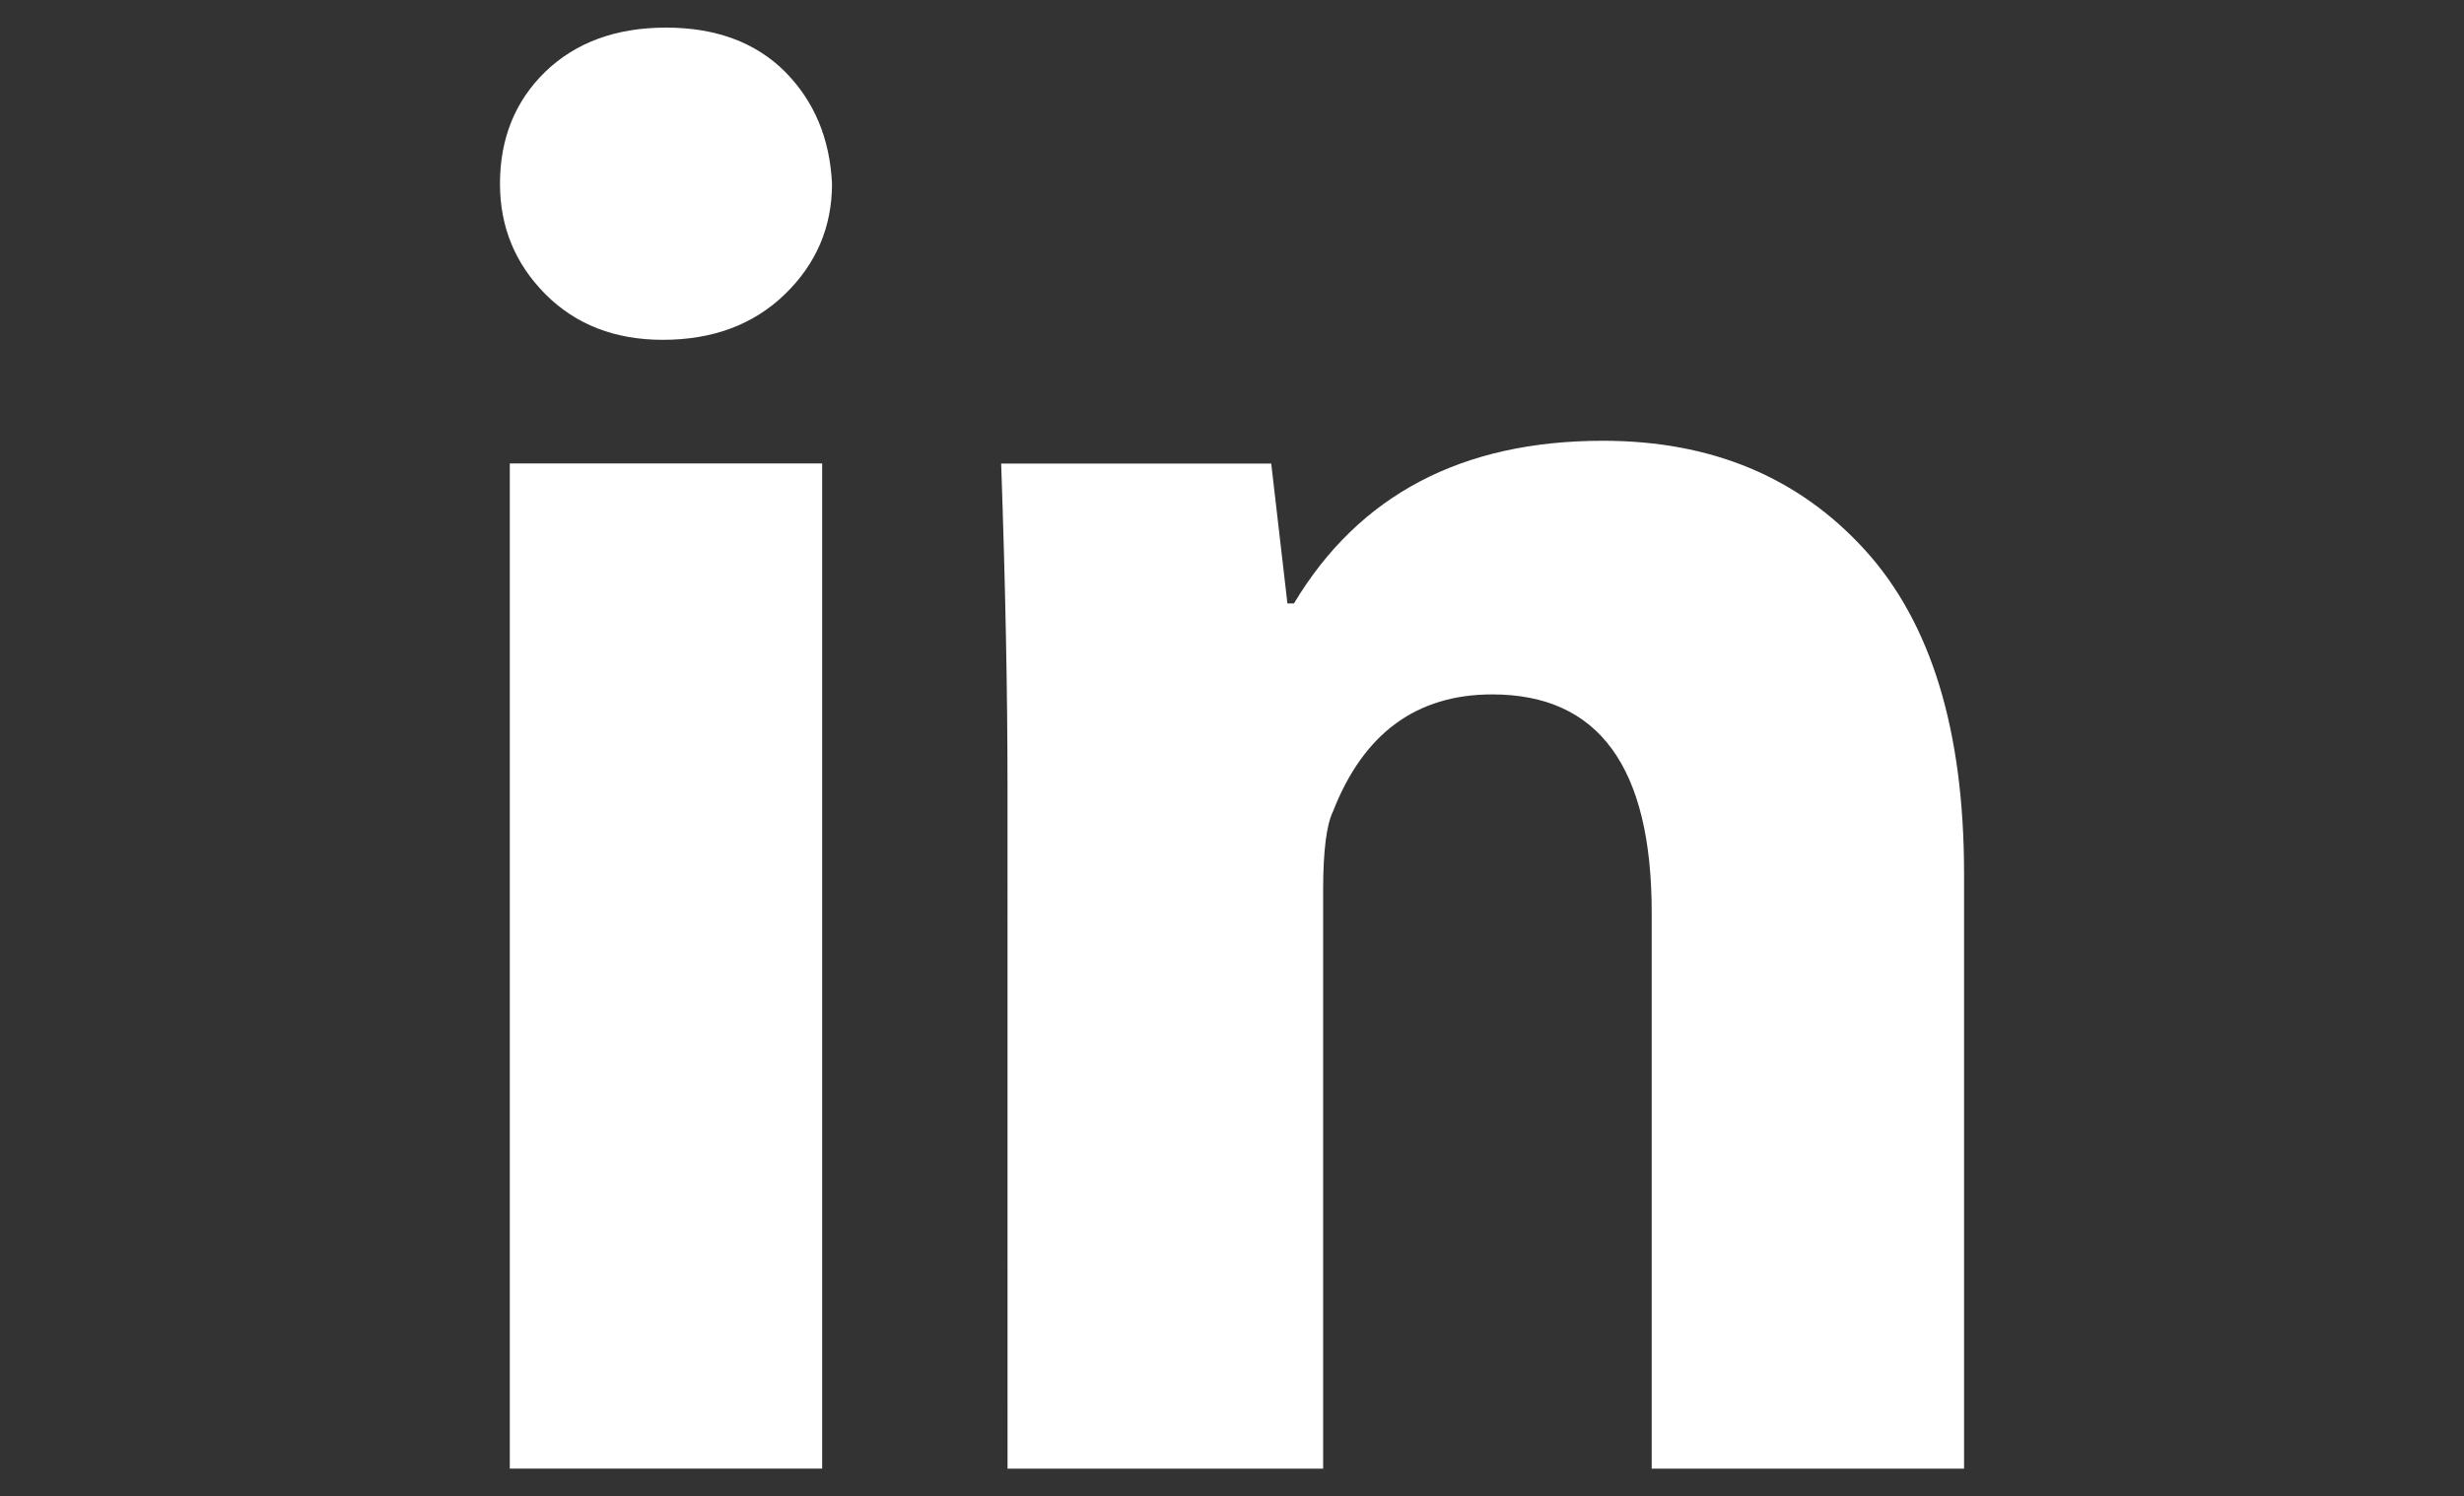 <?xml version="1.0" encoding="utf-8"?>
<!-- Generator: Adobe Illustrator 16.0.4, SVG Export Plug-In . SVG Version: 6.00 Build 0)  -->
<!DOCTYPE svg PUBLIC "-//W3C//DTD SVG 1.1//EN" "http://www.w3.org/Graphics/SVG/1.1/DTD/svg11.dtd">
<svg version="1.1" id="Layer_1" xmlns="http://www.w3.org/2000/svg" xmlns:xlink="http://www.w3.org/1999/xlink" x="0px" y="0px"
	 width="61.75px" height="37.5px" viewBox="0 0 61.75 37.5" enable-background="new 0 0 61.75 37.5" xml:space="preserve">
<rect x="0" y="0" width="61.75" height="37.5" fill="#333333" stroke="none"/>
<g>
	<path fill="#FFFFFF" d="M20.851,4.606c0,1.088-0.398,2.01-1.182,2.77c-0.789,0.763-1.811,1.141-3.059,1.141
		c-1.194,0-2.176-0.378-2.939-1.141c-0.756-0.76-1.141-1.682-1.141-2.77c0-1.142,0.385-2.081,1.141-2.813
		c0.764-0.733,1.772-1.101,3.019-1.101c1.248,0,2.243,0.368,2.979,1.101C20.399,2.526,20.797,3.465,20.851,4.606z M12.776,36.809
		V11.616h7.828v25.192H12.776L12.776,36.809z M25.249,19.688c0-2.335-0.053-5.025-0.159-8.07h6.768l0.406,3.506h0.164
		c1.627-2.717,4.206-4.077,7.743-4.077c2.72,0,4.903,0.912,6.562,2.733c1.66,1.822,2.488,4.525,2.488,8.112v14.918h-7.828V22.869
		c0-3.643-1.328-5.465-3.994-5.465c-1.905,0-3.231,0.979-3.994,2.936c-0.159,0.326-0.246,0.979-0.246,1.957v14.512H25.25
		L25.249,19.688L25.249,19.688z"/>
</g>
</svg>
